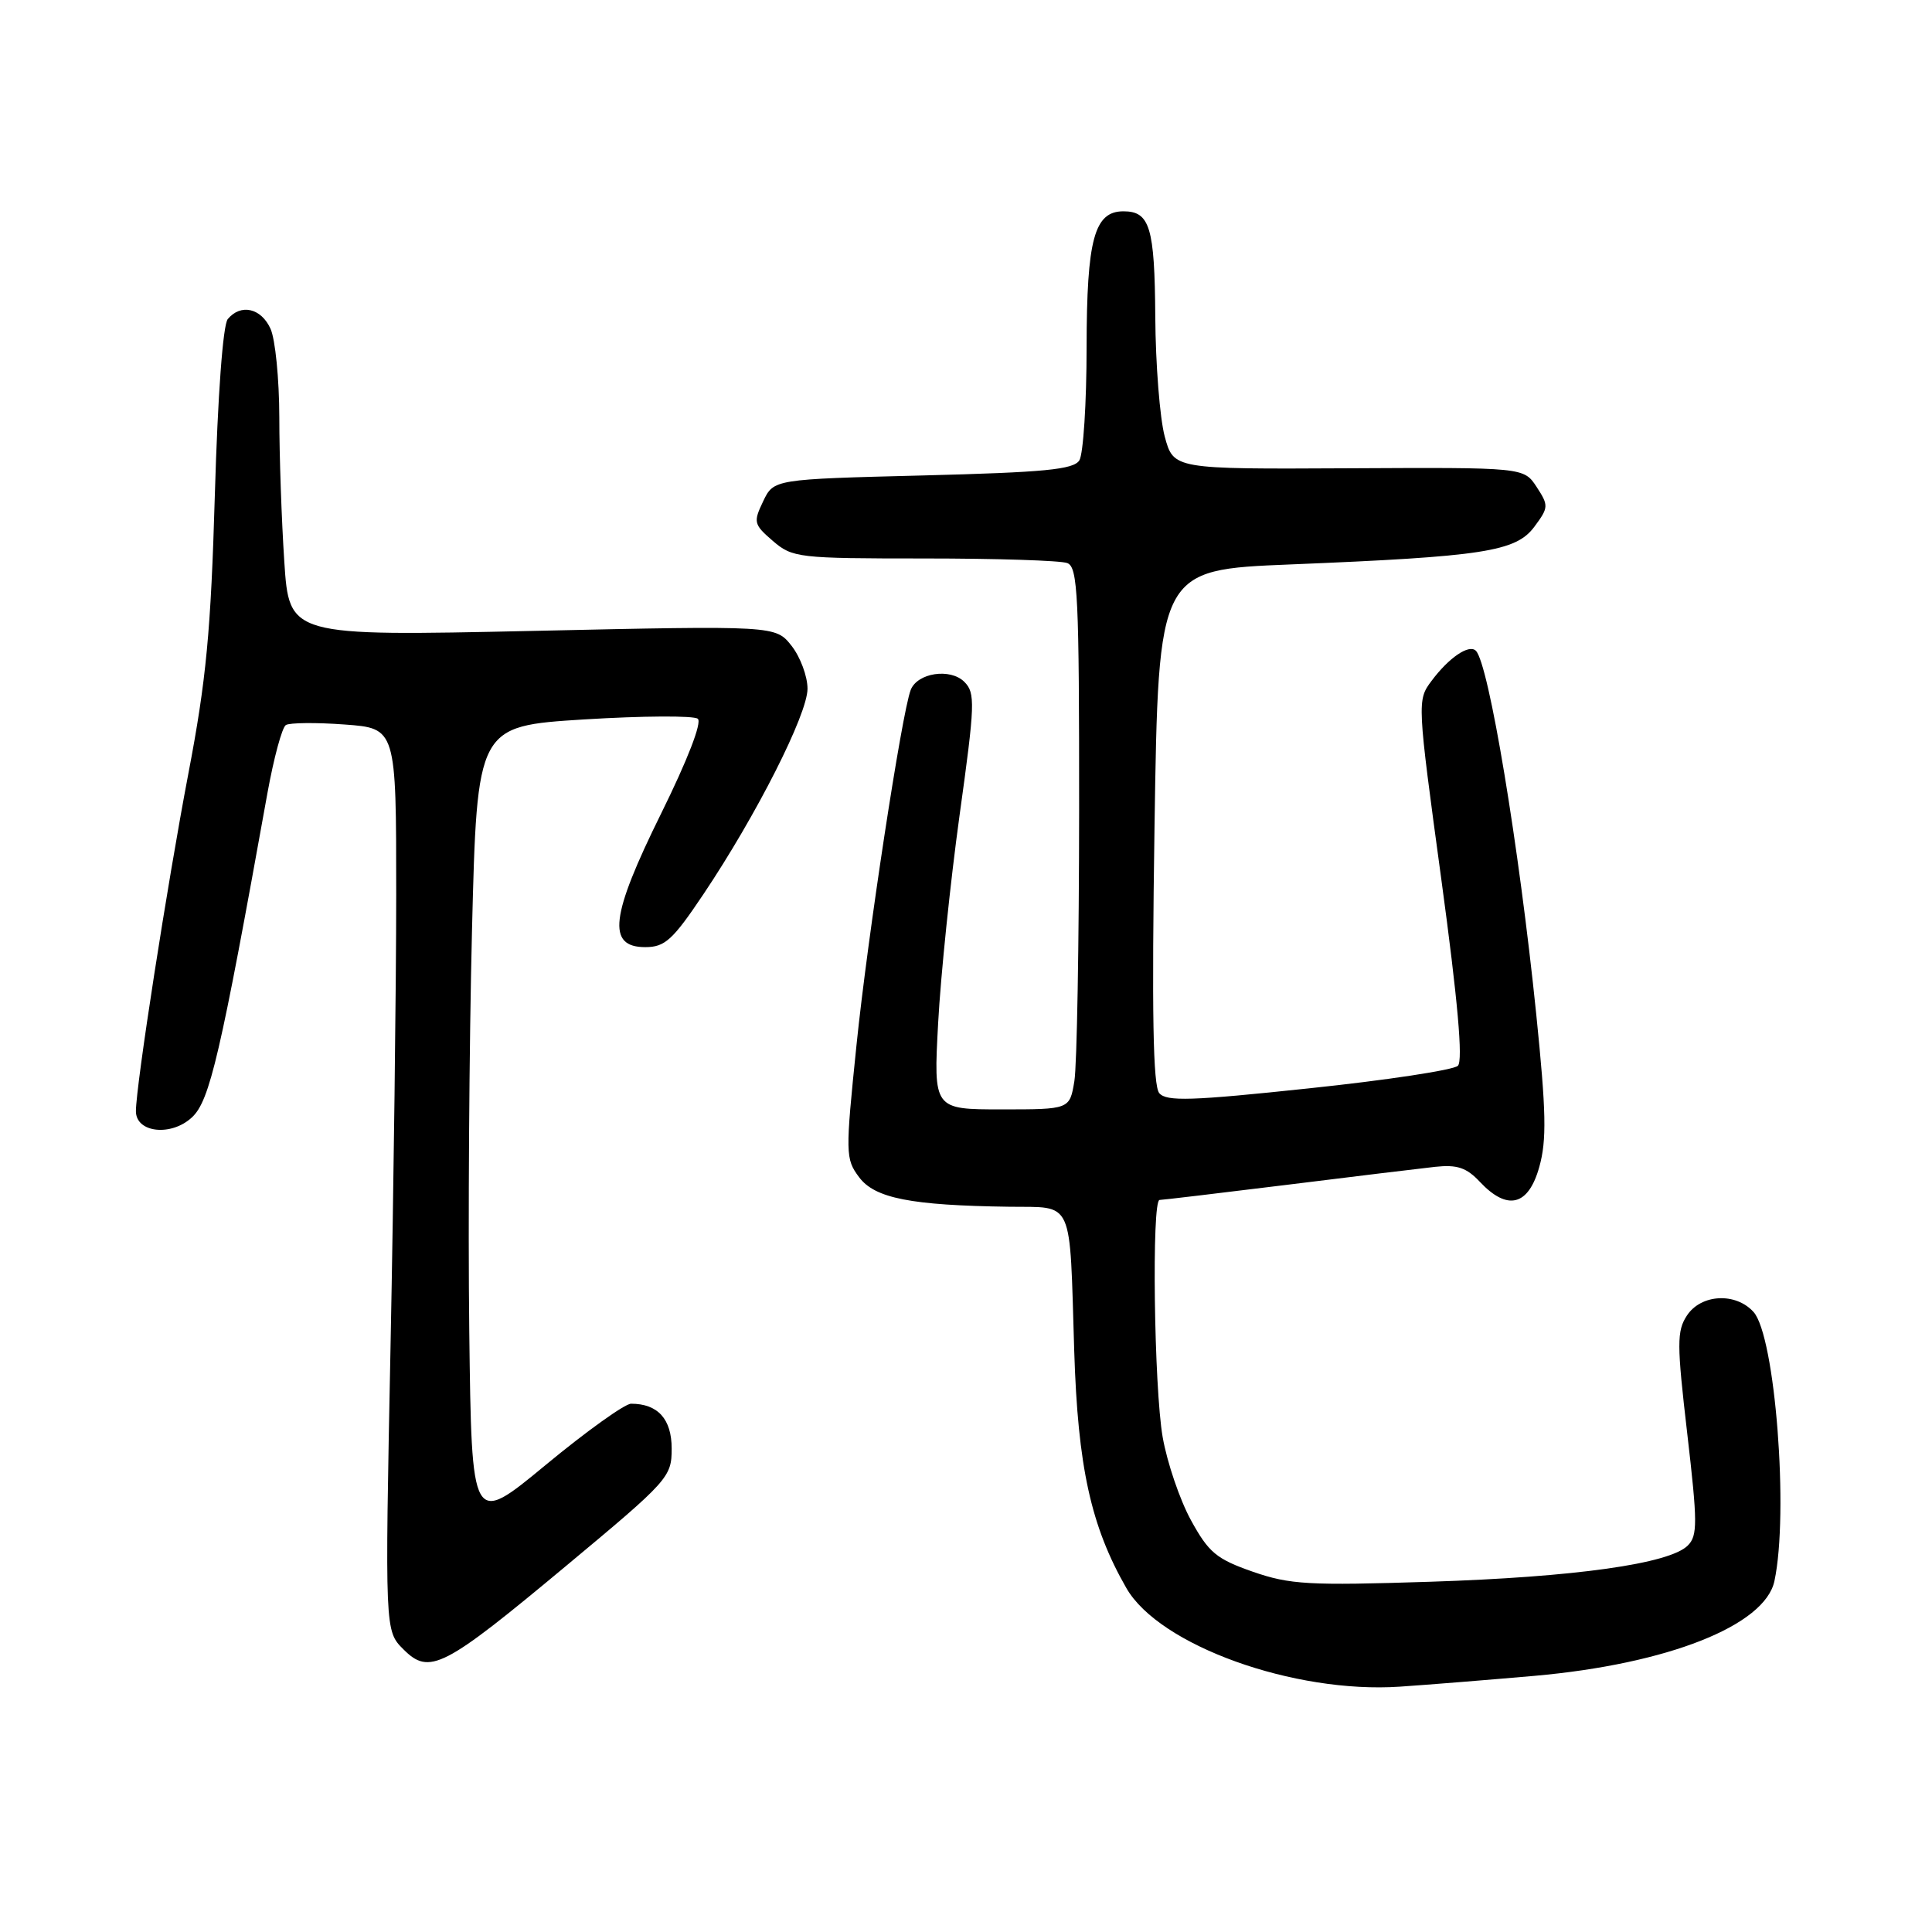 <?xml version="1.0" encoding="UTF-8" standalone="no"?>
<!DOCTYPE svg PUBLIC "-//W3C//DTD SVG 1.1//EN" "http://www.w3.org/Graphics/SVG/1.1/DTD/svg11.dtd" >
<svg xmlns="http://www.w3.org/2000/svg" xmlns:xlink="http://www.w3.org/1999/xlink" version="1.1" viewBox="0 0 256 256">
 <g >
 <path fill="currentColor"
d=" M 203.31 222.06 C 220.95 220.50 233.86 215.40 235.12 209.50 C 237.05 200.50 235.22 177.01 232.35 173.84 C 229.98 171.22 225.40 171.47 223.53 174.31 C 222.18 176.37 222.18 178.04 223.57 189.96 C 224.94 201.76 224.95 203.48 223.64 204.79 C 221.22 207.21 208.69 208.97 189.50 209.59 C 173.41 210.11 170.92 209.97 166.00 208.26 C 161.19 206.58 160.16 205.73 157.81 201.44 C 156.33 198.74 154.65 193.79 154.06 190.43 C 152.91 183.83 152.59 159.00 153.65 159.00 C 154.01 159.00 161.55 158.10 170.40 157.01 C 179.26 155.91 188.15 154.83 190.17 154.61 C 193.08 154.30 194.32 154.71 196.10 156.61 C 199.74 160.48 202.52 159.79 203.96 154.64 C 204.96 151.09 204.88 147.32 203.56 134.39 C 201.27 112.04 197.27 87.93 195.56 86.23 C 194.66 85.32 191.98 87.14 189.68 90.23 C 187.77 92.78 187.78 93.00 190.98 116.50 C 193.17 132.60 193.87 140.53 193.18 141.22 C 192.62 141.78 183.75 143.13 173.46 144.21 C 157.84 145.87 154.57 145.97 153.61 144.85 C 152.78 143.86 152.61 134.31 152.98 109.50 C 153.50 75.50 153.50 75.50 171.00 74.79 C 196.56 73.75 200.85 73.09 203.30 69.81 C 205.21 67.24 205.22 66.99 203.61 64.52 C 201.91 61.93 201.91 61.93 178.71 62.05 C 155.50 62.17 155.50 62.17 154.33 57.83 C 153.69 55.45 153.12 48.30 153.08 41.95 C 153.00 30.10 152.36 28.00 148.86 28.00 C 145.00 28.00 144.00 31.70 143.98 45.97 C 143.98 53.41 143.54 60.17 143.02 61.00 C 142.25 62.22 138.41 62.59 122.30 63.00 C 102.52 63.50 102.52 63.50 101.12 66.43 C 99.80 69.19 99.87 69.49 102.41 71.68 C 105.01 73.91 105.76 74.00 122.47 74.00 C 132.02 74.00 140.55 74.27 141.42 74.61 C 142.82 75.14 143.00 78.96 142.99 107.36 C 142.98 125.04 142.70 141.19 142.36 143.25 C 141.74 147.00 141.74 147.00 132.72 147.00 C 123.69 147.00 123.69 147.00 124.31 135.54 C 124.65 129.23 125.93 116.85 127.15 108.01 C 129.20 93.27 129.25 91.82 127.78 90.35 C 125.92 88.49 121.54 89.15 120.67 91.43 C 119.49 94.50 114.95 124.21 113.49 138.48 C 112.01 152.88 112.02 153.55 113.83 155.98 C 115.91 158.78 120.70 159.72 133.73 159.90 C 142.37 160.02 141.71 158.55 142.34 179.00 C 142.82 194.37 144.55 202.24 149.25 210.43 C 153.60 218.02 171.44 224.44 185.50 223.49 C 189.35 223.23 197.37 222.58 203.31 222.06 Z  M 75.13 207.39 C 88.59 196.18 89.00 195.72 89.00 191.95 C 89.00 188.03 87.17 186.00 83.62 186.00 C 82.80 186.00 77.70 189.65 72.31 194.11 C 62.50 202.22 62.50 202.22 62.18 176.36 C 62.01 162.14 62.17 138.29 62.54 123.36 C 63.22 96.22 63.22 96.22 77.36 95.33 C 85.14 94.85 91.93 94.81 92.46 95.24 C 93.04 95.71 91.11 100.69 87.62 107.76 C 80.88 121.39 80.39 125.50 85.50 125.50 C 88.10 125.50 89.13 124.57 93.20 118.50 C 100.22 108.03 107.00 94.65 107.00 91.26 C 107.00 89.62 106.05 87.06 104.89 85.58 C 102.77 82.89 102.77 82.89 70.55 83.60 C 38.32 84.30 38.32 84.30 37.67 74.40 C 37.31 68.96 37.01 60.36 37.01 55.30 C 37.00 50.24 36.48 44.95 35.84 43.55 C 34.59 40.81 31.90 40.21 30.18 42.28 C 29.54 43.05 28.85 52.43 28.47 65.53 C 27.94 83.67 27.33 90.11 24.96 102.50 C 22.15 117.25 18.02 143.84 18.01 147.23 C 18.00 150.11 22.71 150.62 25.45 148.04 C 27.80 145.84 29.19 139.83 35.44 105.07 C 36.28 100.44 37.37 96.39 37.88 96.07 C 38.39 95.76 41.89 95.72 45.65 96.00 C 52.50 96.50 52.50 96.50 52.50 118.50 C 52.50 130.60 52.16 157.51 51.75 178.30 C 51.00 216.09 51.00 216.09 53.45 218.54 C 56.91 222.00 58.72 221.07 75.13 207.39 Z "/>
</g>
</svg>